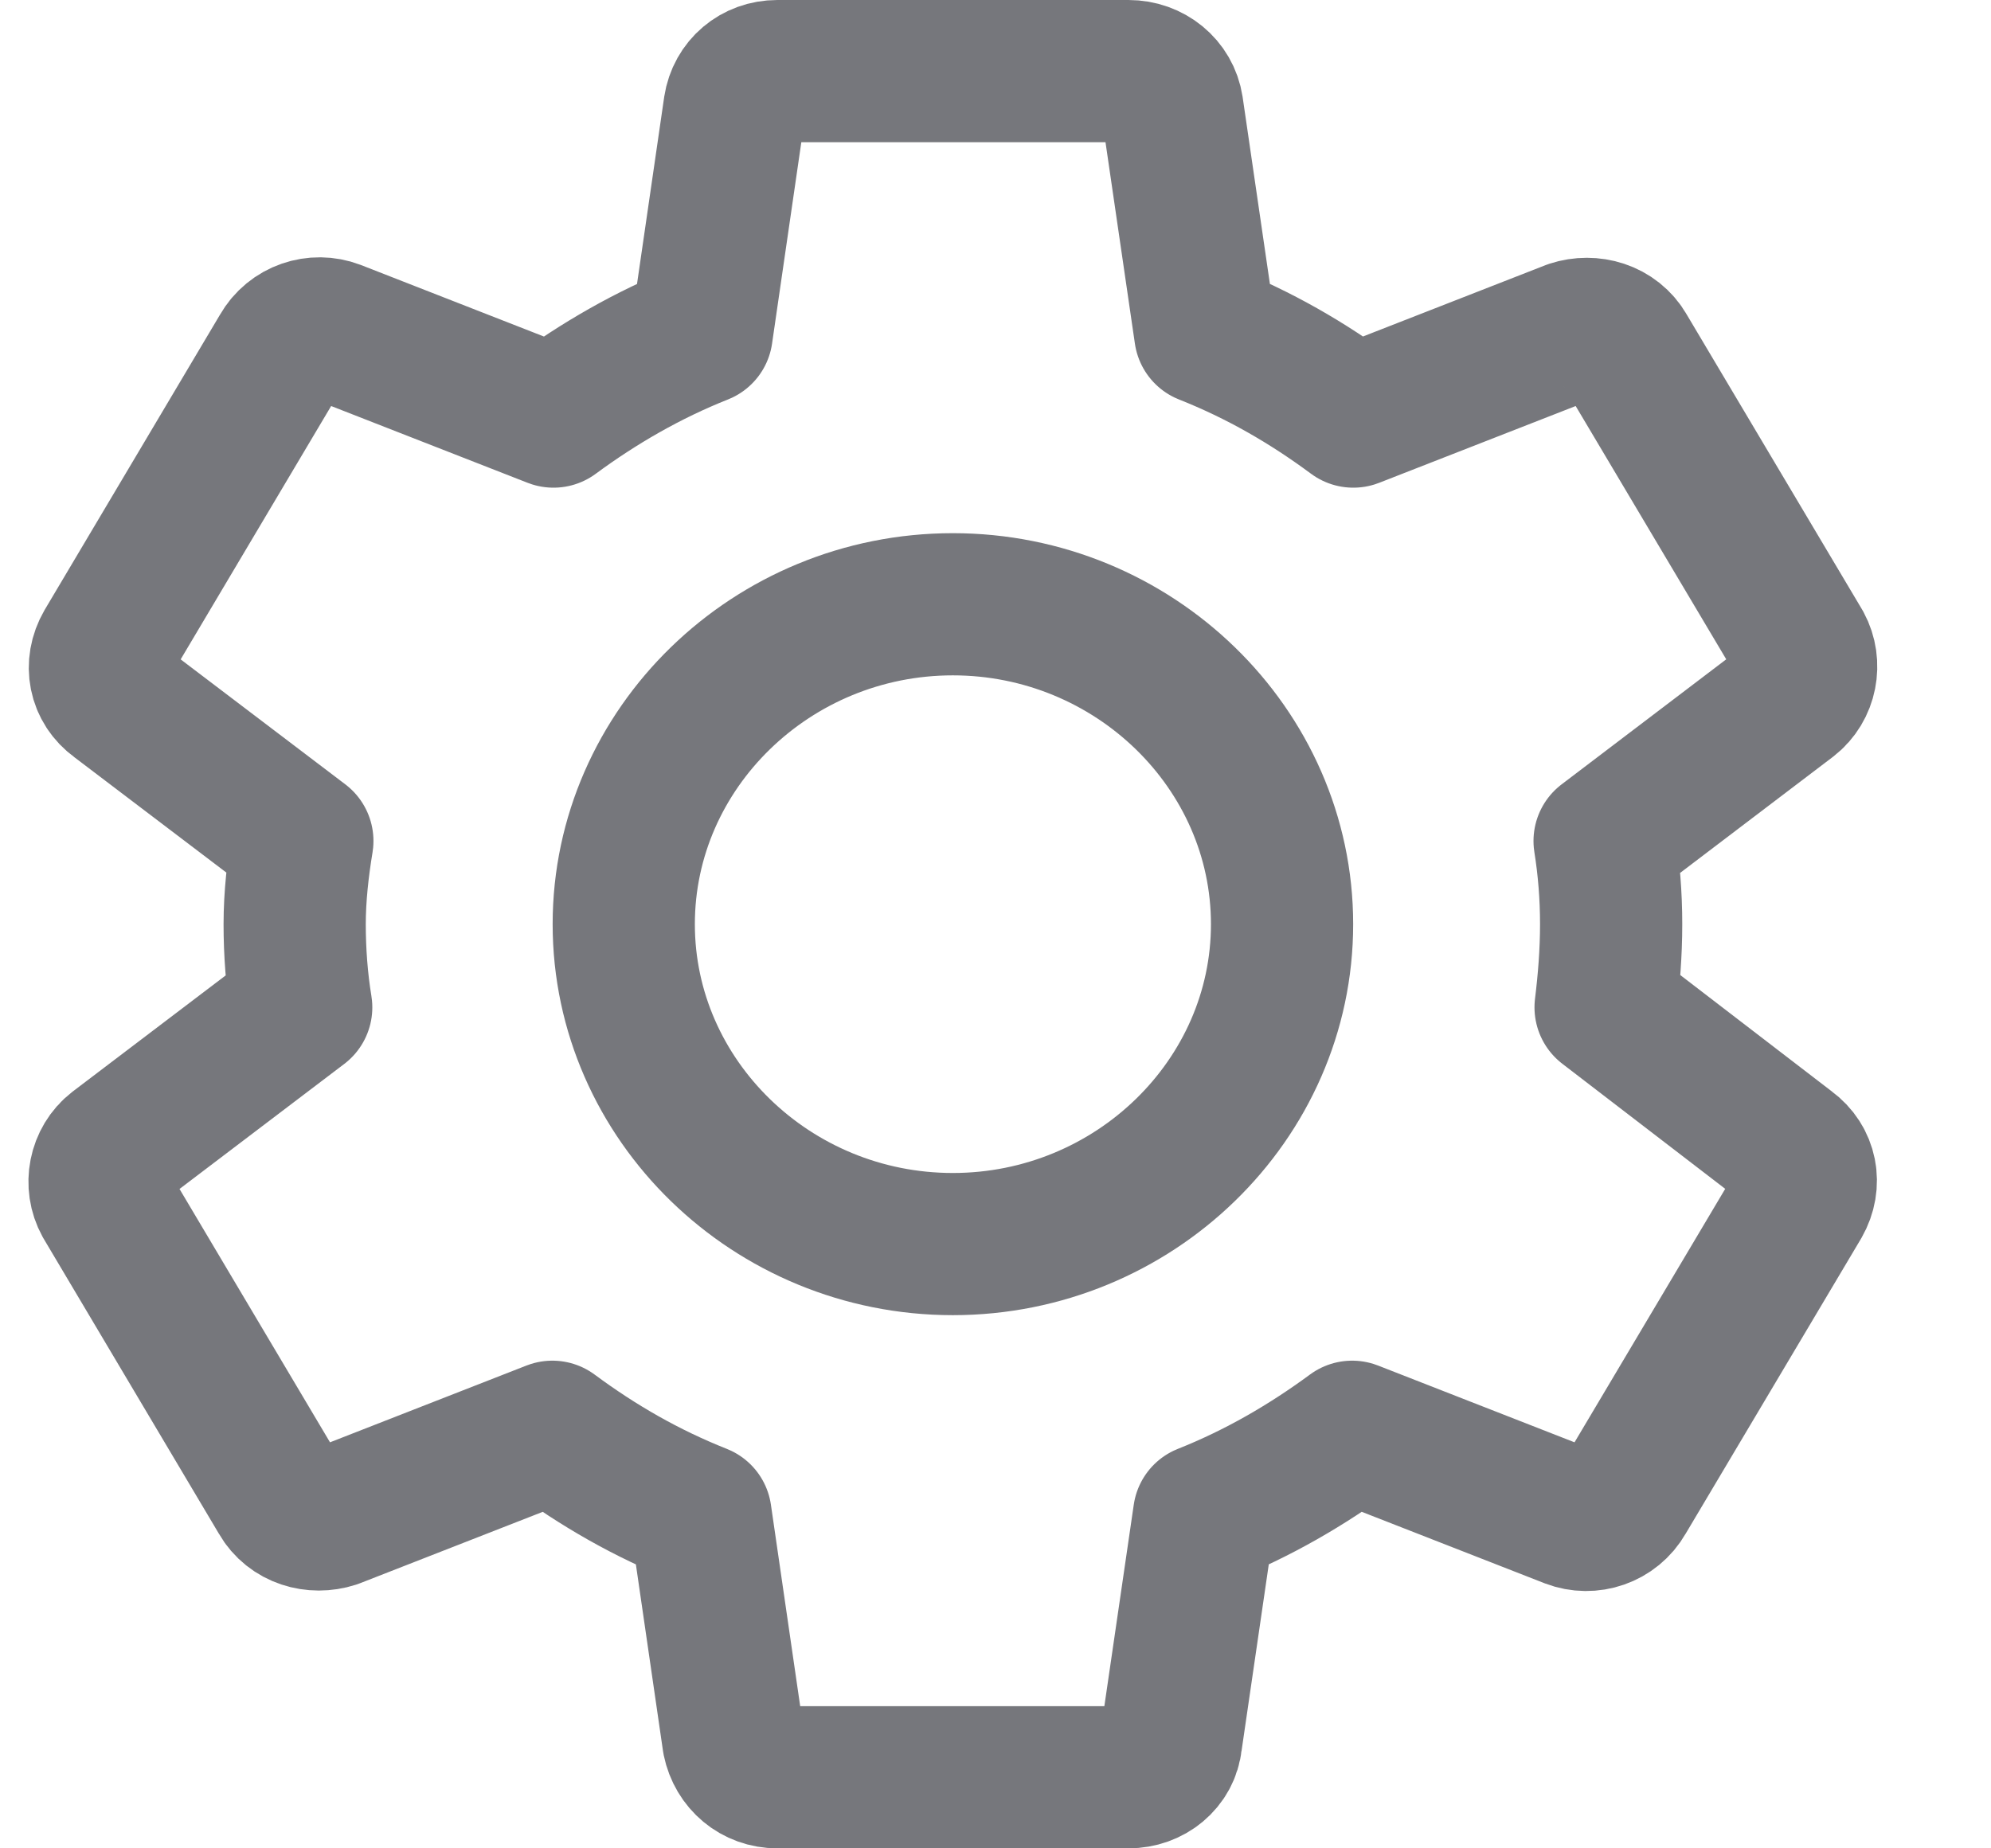 <svg width="14" height="13" viewBox="0 0 14 13" fill="none" xmlns="http://www.w3.org/2000/svg">
<path d="M11.29 7.085C11.313 6.897 11.329 6.702 11.329 6.5C11.329 6.298 11.313 6.103 11.283 5.915L12.586 4.925C12.702 4.835 12.733 4.67 12.664 4.543L11.429 2.465C11.352 2.33 11.19 2.285 11.051 2.33L9.516 2.93C9.192 2.69 8.853 2.495 8.475 2.345L8.243 0.755C8.22 0.605 8.089 0.5 7.935 0.5H5.466C5.312 0.5 5.188 0.605 5.165 0.755L4.934 2.345C4.556 2.495 4.208 2.697 3.892 2.93L2.357 2.33C2.218 2.277 2.056 2.33 1.979 2.465L0.745 4.543C0.667 4.678 0.698 4.835 0.822 4.925L2.126 5.915C2.095 6.103 2.072 6.305 2.072 6.5C2.072 6.695 2.087 6.897 2.118 7.085L0.814 8.075C0.698 8.165 0.667 8.33 0.737 8.457L1.971 10.535C2.048 10.67 2.21 10.715 2.349 10.67L3.884 10.07C4.208 10.31 4.548 10.505 4.926 10.655L5.157 12.245C5.188 12.395 5.312 12.5 5.466 12.5H7.935C8.089 12.5 8.22 12.395 8.235 12.245L8.467 10.655C8.845 10.505 9.192 10.303 9.508 10.07L11.043 10.67C11.182 10.723 11.344 10.67 11.421 10.535L12.656 8.457C12.733 8.322 12.702 8.165 12.579 8.075L11.29 7.085ZM6.7 8.75C5.427 8.75 4.386 7.737 4.386 6.5C4.386 5.263 5.427 4.25 6.7 4.25C7.973 4.25 9.015 5.263 9.015 6.5C9.015 7.737 7.973 8.75 6.7 8.75Z" stroke="#76777C" stroke-linejoin="round"/>
</svg>
